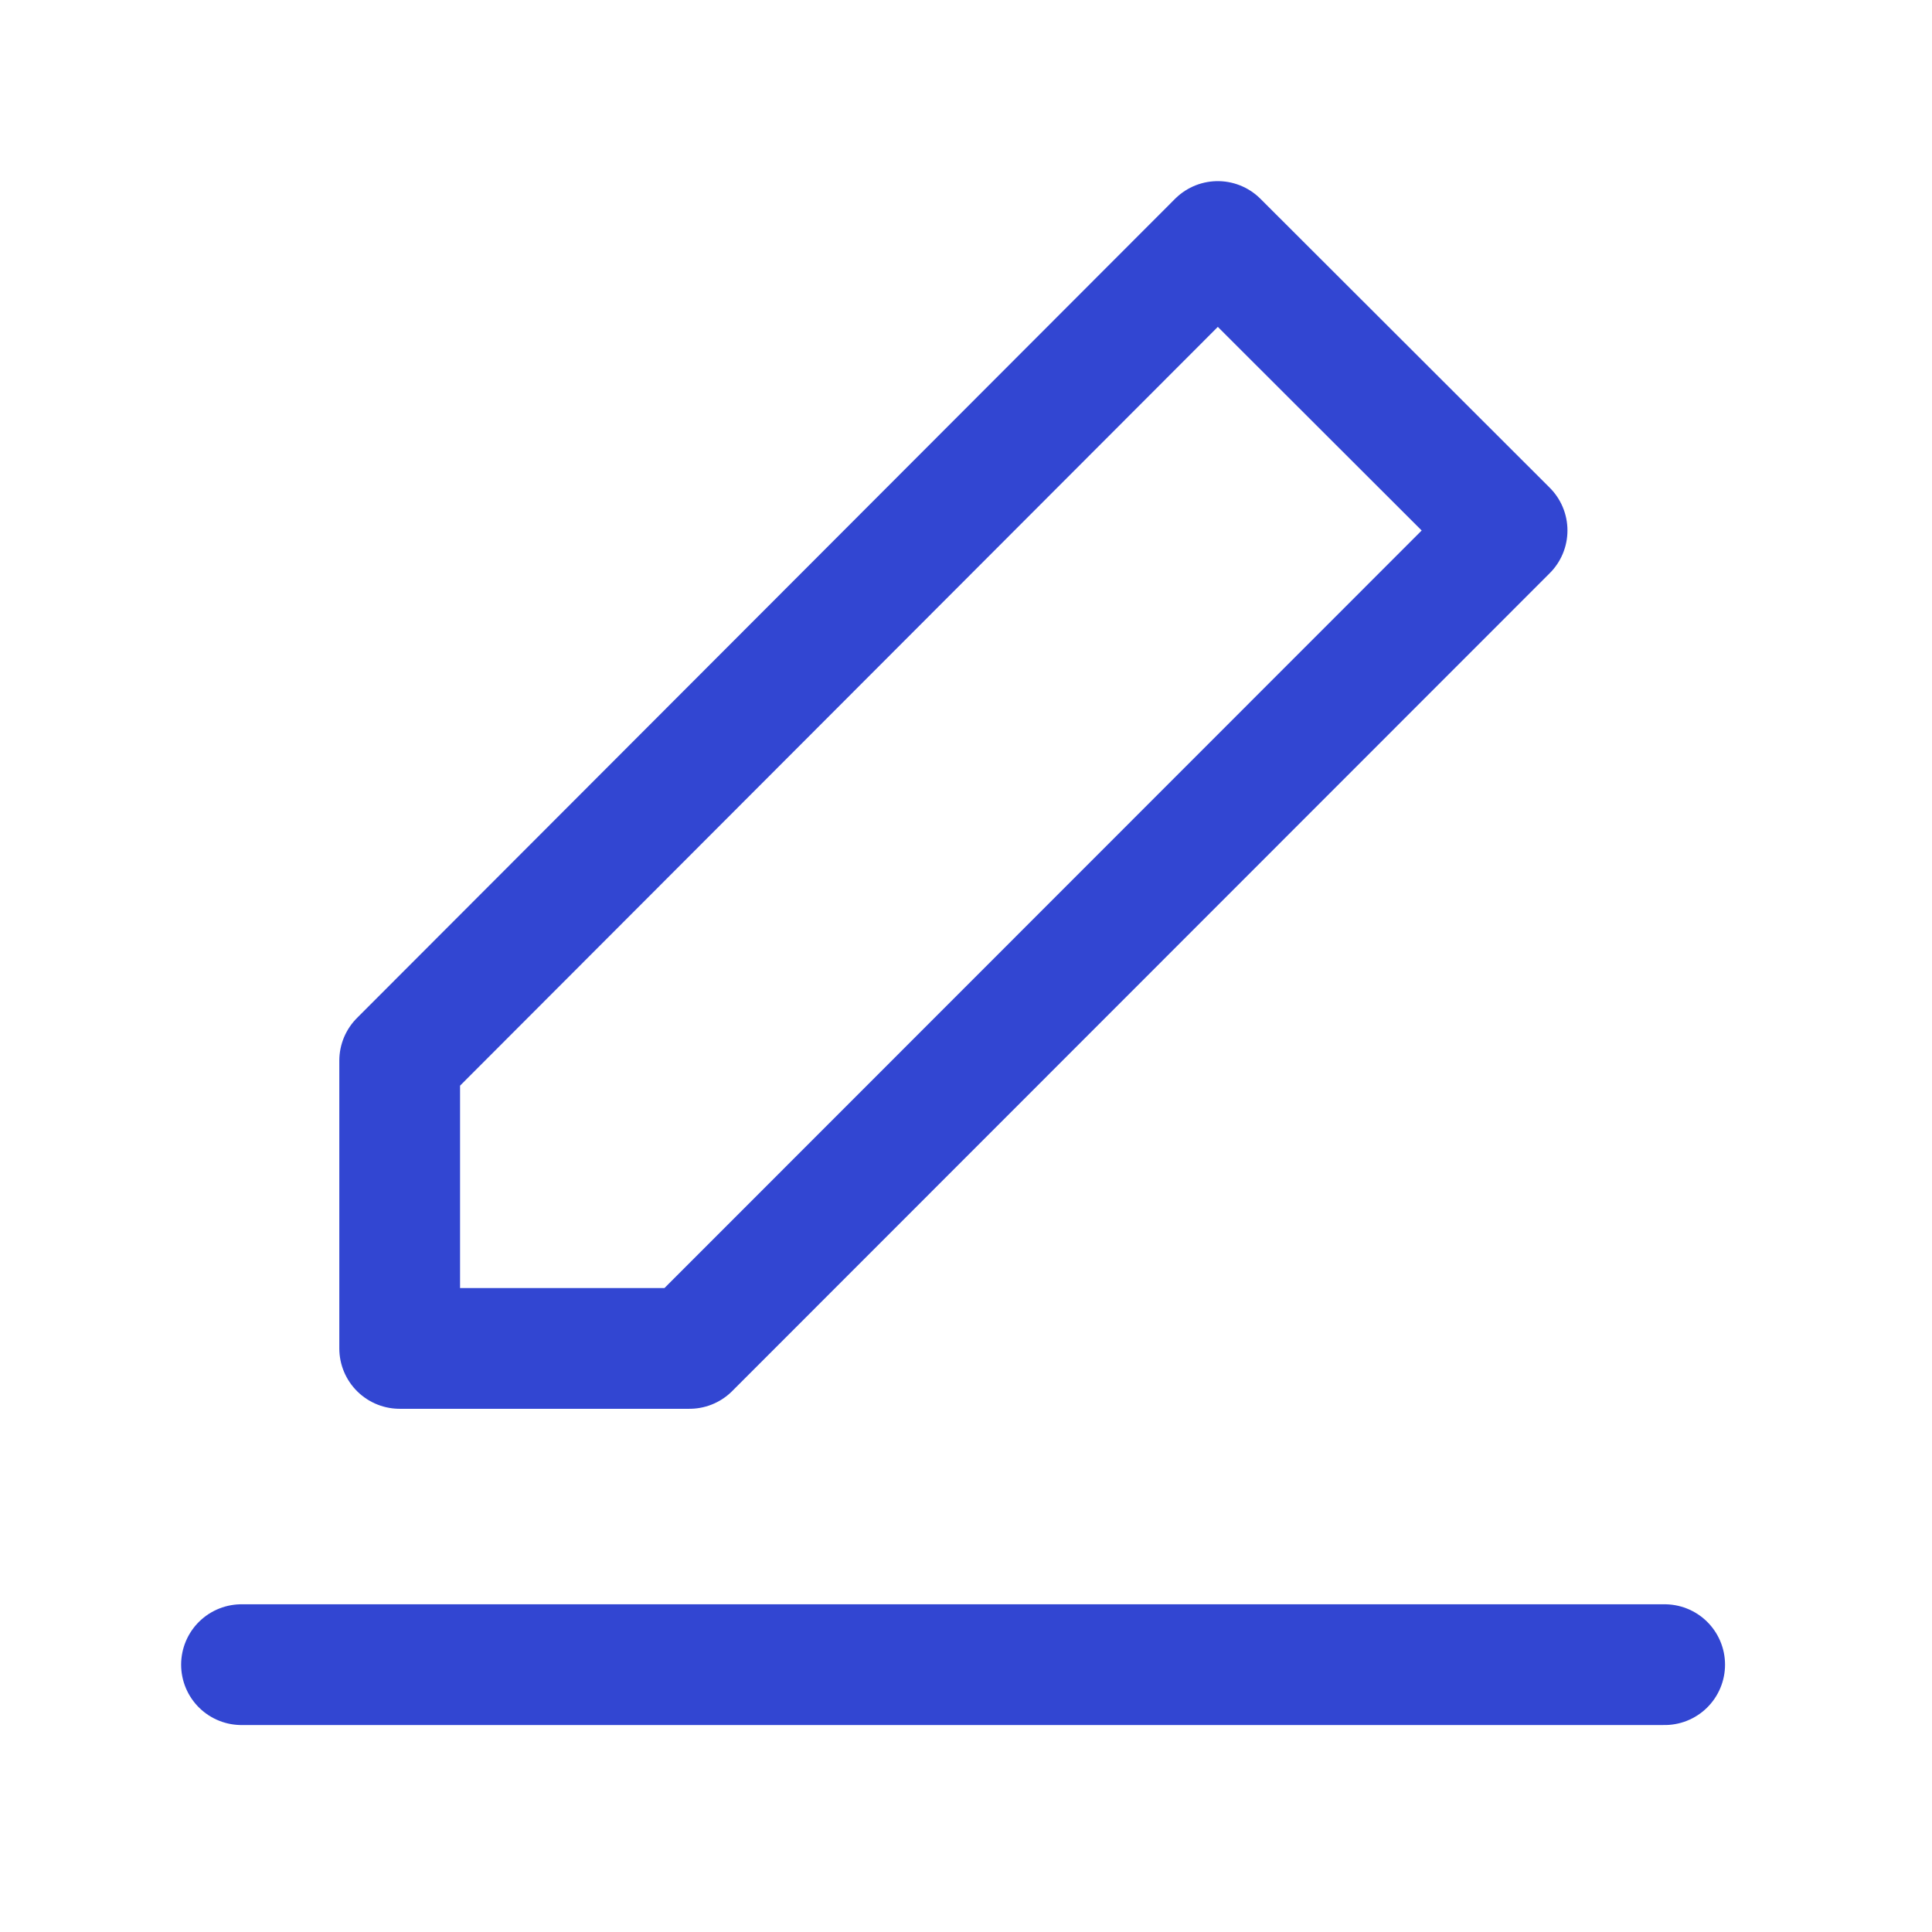 <svg xmlns="http://www.w3.org/2000/svg" xmlns:xlink="http://www.w3.org/1999/xlink" width="16" height="16" viewBox="0 0 16 16"><defs><style>.a{fill:#fff;}.b{clip-path:url(#a);}.c,.d{fill:none;stroke:#3246d2;stroke-linejoin:round;}.c{stroke-linecap:round;}</style><clipPath id="a"><rect class="a" width="16" height="16" transform="translate(1360 397)"/></clipPath></defs><g class="b" transform="translate(-1360 -397)"><g transform="translate(1355 393)"><path class="c" d="M7,42H18.786" transform="translate(0 -24.214)"/><path class="d" d="M11,12.784v2.383h2.4l6.771-6.774L17.775,6Z" transform="translate(-2.69)"/></g></g></svg>